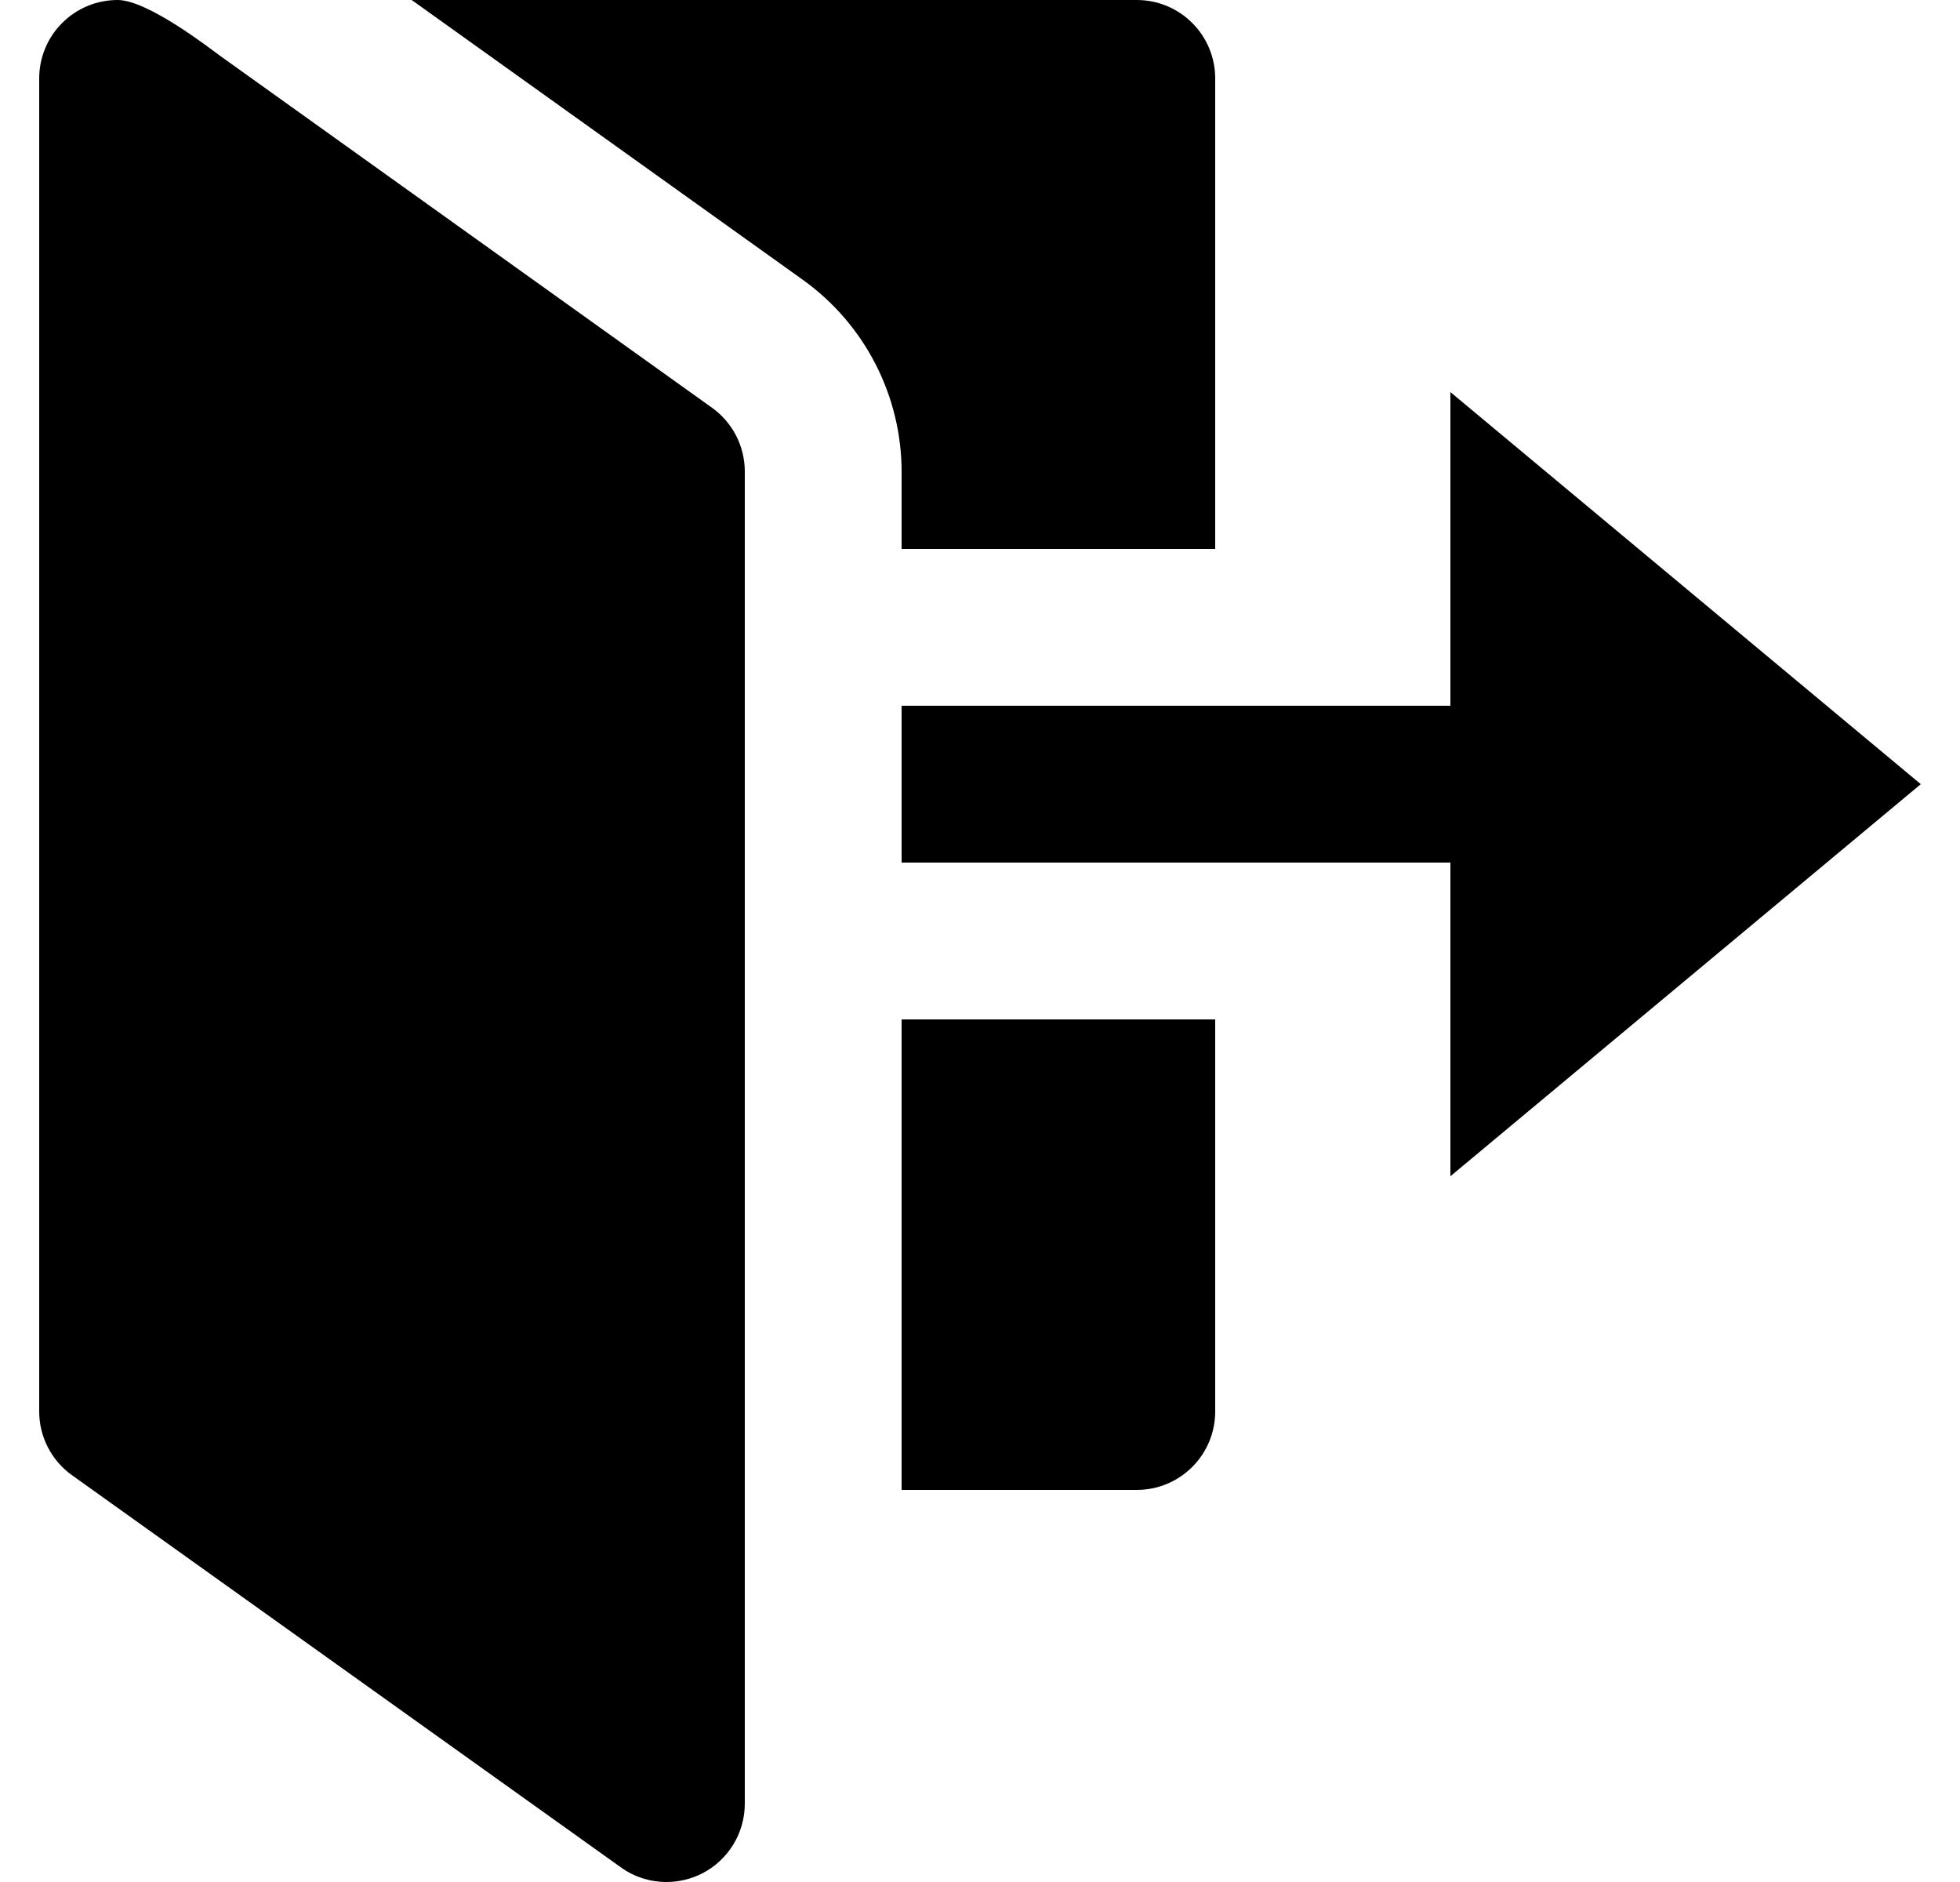 <svg width="25" height="24" viewBox="0 0 25 24" fill="none" xmlns="http://www.w3.org/2000/svg">
<g clip-path="url(#clip0)">
<path d="M8.5 24C8.291 24 8.088 23.935 7.919 23.813L0.919 18.813C0.79 18.721 0.684 18.599 0.611 18.457C0.538 18.316 0.5 18.159 0.5 18L0.5 1C0.5 0.735 0.605 0.48 0.793 0.293C0.98 0.105 1.235 0 1.5 0C1.888 0 2.685 0.624 2.816 0.718L9.082 5.2C9.212 5.293 9.317 5.415 9.39 5.557C9.463 5.699 9.5 5.857 9.5 6.016V23C9.5 23.184 9.45 23.364 9.354 23.521C9.258 23.678 9.121 23.806 8.958 23.89C8.816 23.962 8.659 24 8.5 24Z" fill="url(#paint0_linear)"/>
<path fill-rule="evenodd" clip-rule="evenodd" d="M11.5 7V6.016C11.5 5.54 11.386 5.07 11.169 4.646C10.952 4.222 10.637 3.855 10.251 3.576L5.251 0H14.5C14.765 0 15.02 0.105 15.207 0.293C15.395 0.48 15.5 0.735 15.5 1V7H11.5ZM11.5 19V13H15.5V18C15.5 18.265 15.395 18.52 15.207 18.707C15.02 18.895 14.765 19 14.5 19H11.5Z" fill="url(#paint1_linear)"/>
<path d="M24.5 10L18.5 5V9H11.5V11H18.5V15L24.5 10Z" fill="url(#paint2_linear)"/>
</g>
<defs>
<linearGradient id="paint0_linear" x1="5" y1="0" x2="5" y2="24" gradientUnits="userSpaceOnUse">
<stop stopColor="#D3D6DA"/>
<stop offset="1" stopColor="#B4B6BD"/>
</linearGradient>
<linearGradient id="paint1_linear" x1="6.5" y1="9.429" x2="15.928" y2="9.429" gradientUnits="userSpaceOnUse">
<stop stopColor="#ACADAF"/>
<stop offset="1" stopColor="#8B8D92"/>
</linearGradient>
<linearGradient id="paint2_linear" x1="18" y1="5" x2="18" y2="15" gradientUnits="userSpaceOnUse">
<stop stopColor="#D3D6DA"/>
<stop offset="1" stopColor="#B4B6BD"/>
</linearGradient>
<clipPath id="clip0">
<rect x="0.5" width="24" height="24" fill="white"/>
</clipPath>
</defs>
</svg>
